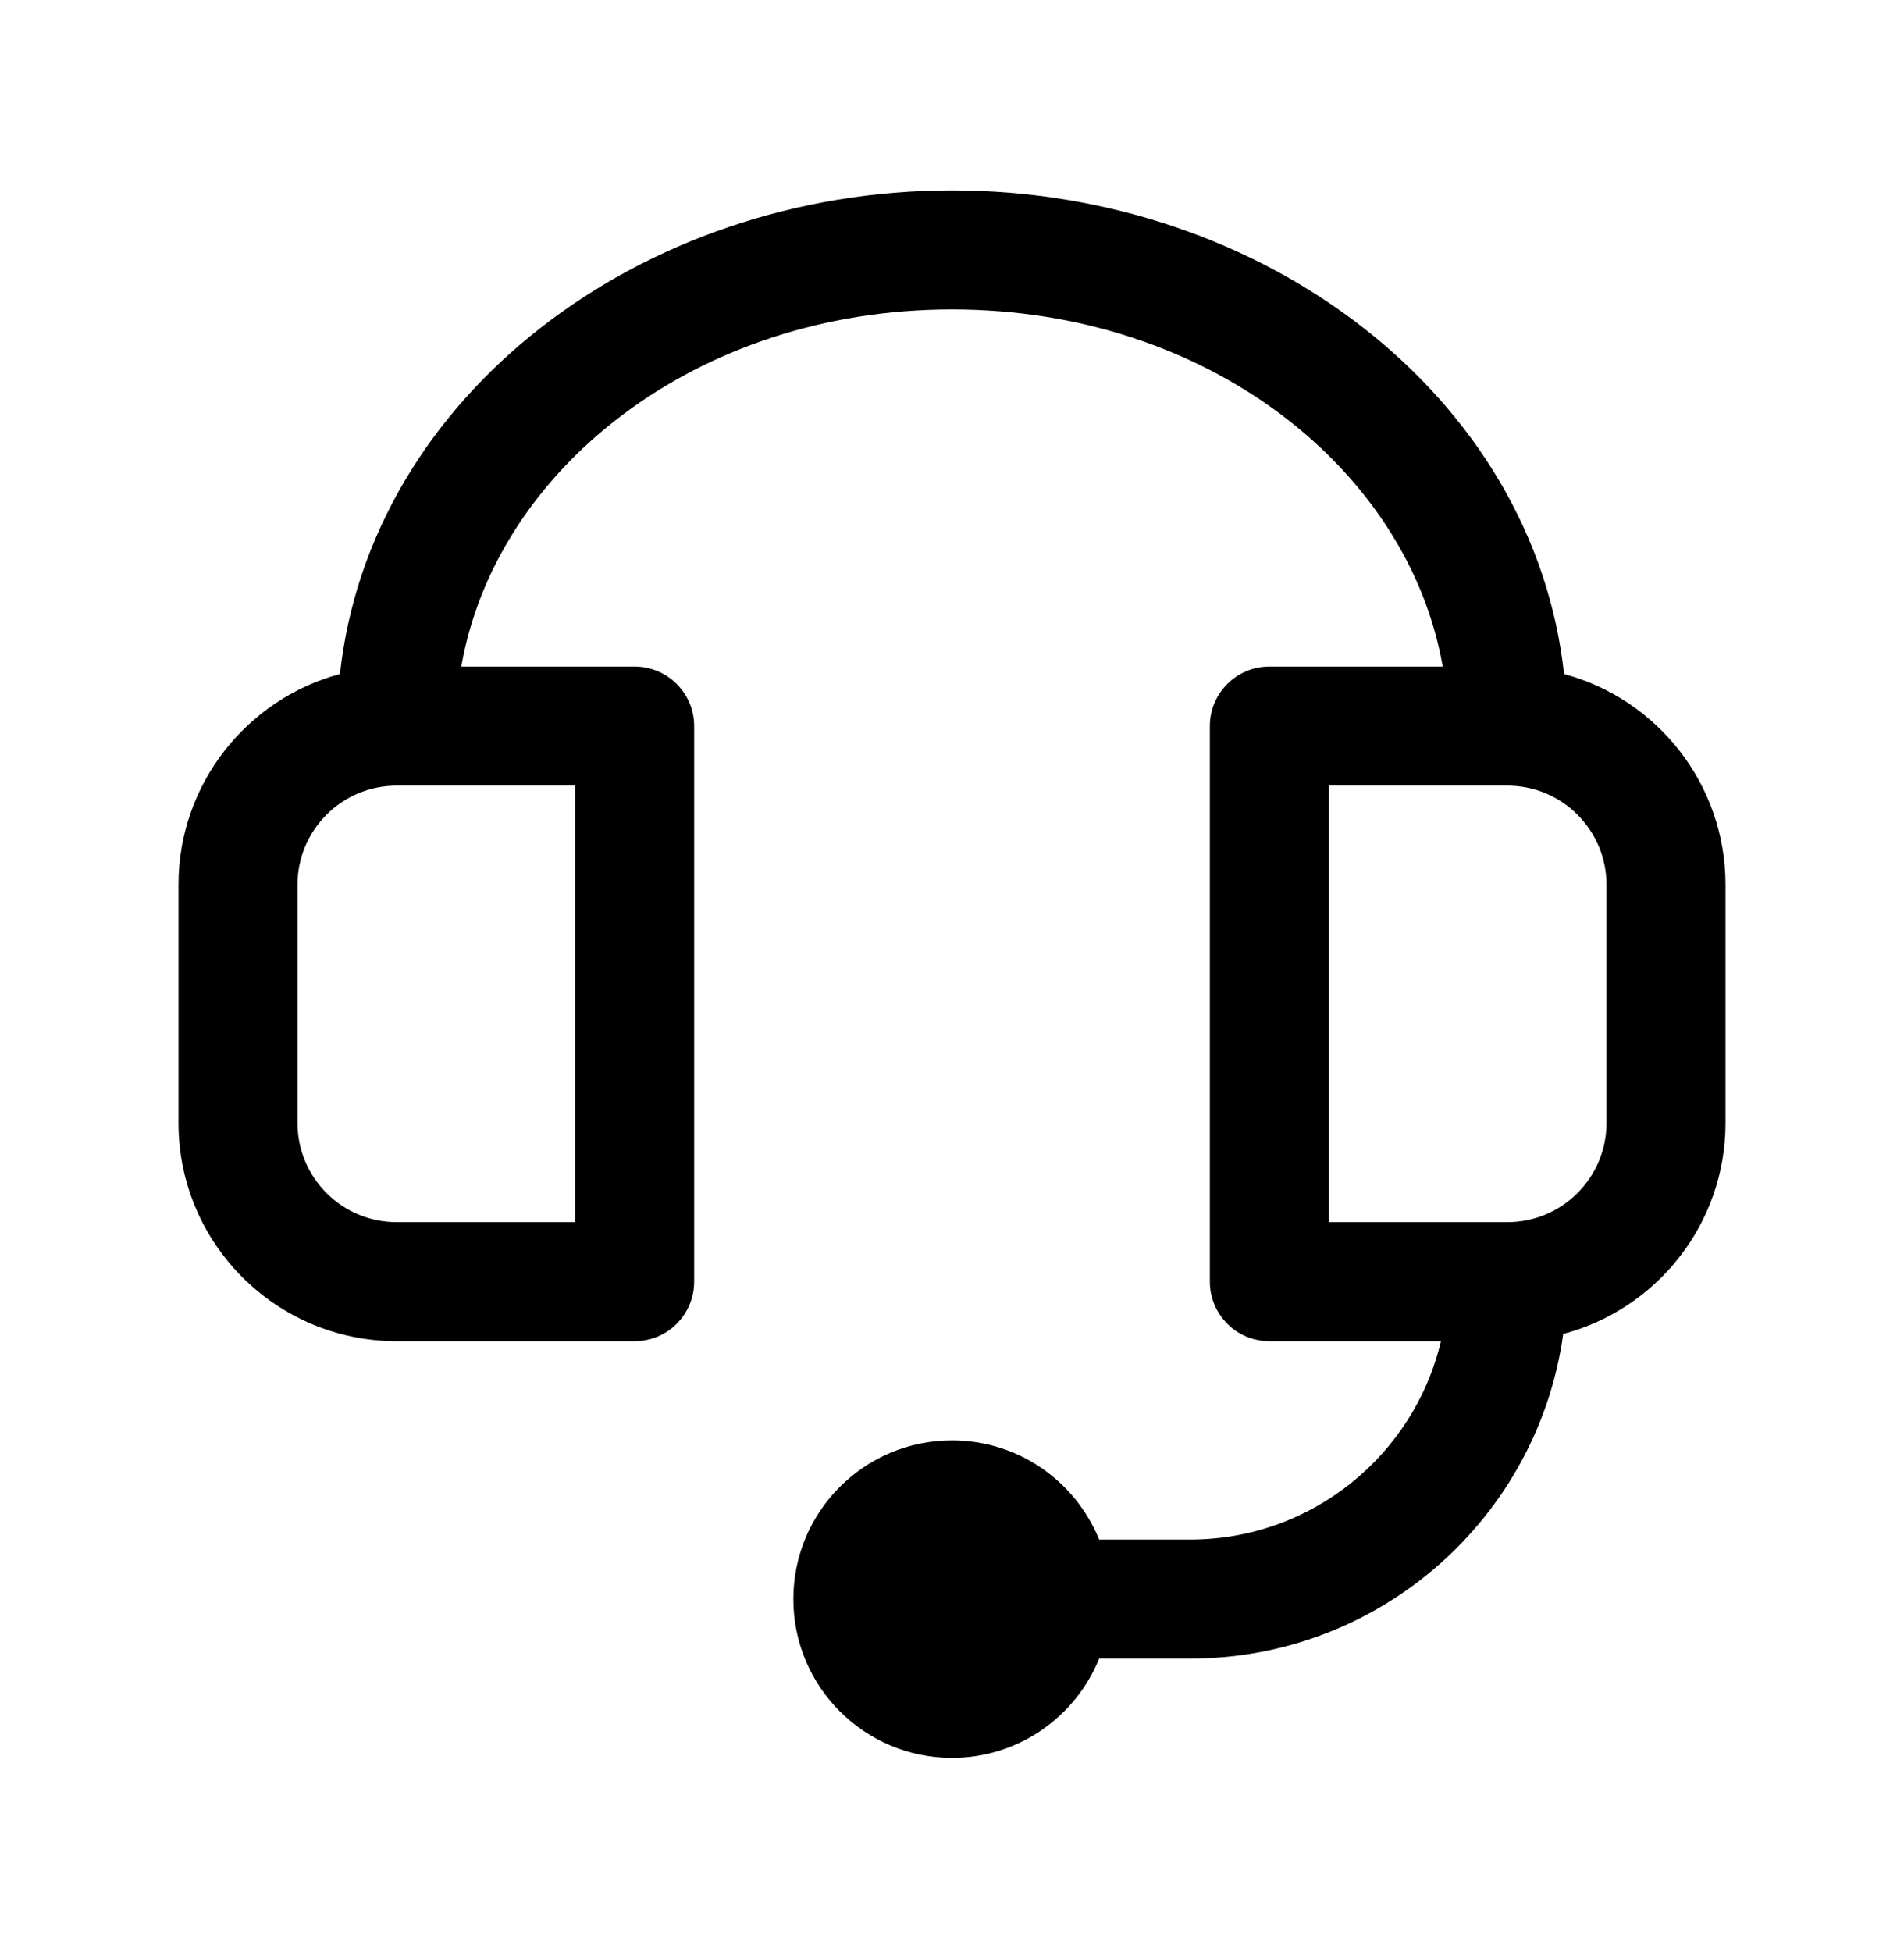 <svg width="40" height="41" viewBox="0 0 40 41" fill="none" xmlns="http://www.w3.org/2000/svg">
<path fill-rule="evenodd" clip-rule="evenodd" d="M20 6.498C14.598 6.498 10.407 9.882 9.691 13.998H13.333C14.024 13.998 14.583 14.558 14.583 15.248V26.915C14.583 27.605 14.024 28.165 13.333 28.165H8.333C5.802 28.165 3.75 26.113 3.75 23.581V18.581C3.75 16.462 5.189 14.679 7.142 14.154C7.778 8.314 13.456 3.998 20 3.998C26.544 3.998 32.222 8.314 32.858 14.154C34.812 14.679 36.25 16.462 36.25 18.581V23.581C36.25 25.707 34.803 27.494 32.841 28.013C32.307 31.866 29 34.831 25 34.831H23.091C22.596 36.053 21.399 36.915 20 36.915C18.159 36.915 16.667 35.422 16.667 33.581C16.667 31.741 18.159 30.248 20 30.248C21.399 30.248 22.596 31.11 23.091 32.331H25C27.561 32.331 29.707 30.554 30.272 28.165H26.667C25.976 28.165 25.417 27.605 25.417 26.915V15.248C25.417 14.558 25.976 13.998 26.667 13.998H30.309C29.593 9.882 25.402 6.498 20 6.498ZM8.333 16.498C7.183 16.498 6.25 17.431 6.25 18.581V23.581C6.25 24.732 7.183 25.665 8.333 25.665H12.083V16.498H8.333ZM33.75 18.581C33.75 17.431 32.817 16.498 31.667 16.498H27.917V25.665H31.667C32.817 25.665 33.75 24.732 33.75 23.581V18.581Z" fill="currentColor"/>
</svg>
